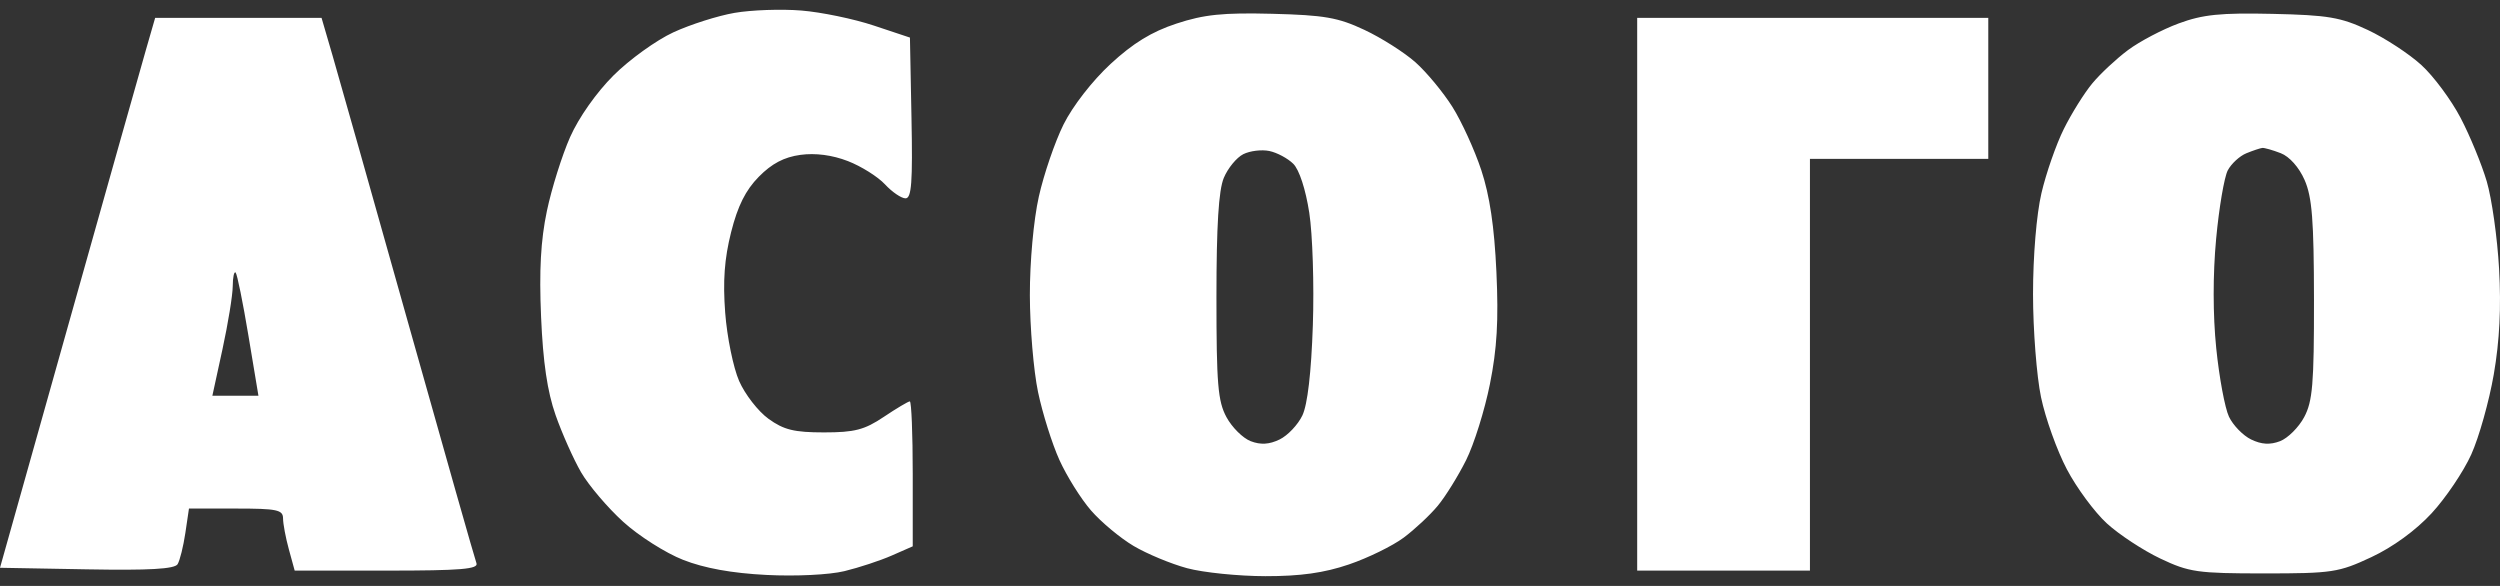 <svg width="128" height="30" viewBox="0 0 128 30" fill="none" xmlns="http://www.w3.org/2000/svg">
<rect x="0" y="0" width="128" height="30" fill="#333333" stroke="none"/>
<path fill-rule="evenodd" clip-rule="evenodd" d="M37.614 0.658C36.757 0.805 35.345 1.254 34.475 1.656C33.605 2.057 32.229 3.048 31.416 3.858C30.539 4.732 29.635 6.015 29.19 7.017C28.779 7.946 28.243 9.649 28.001 10.802C27.685 12.304 27.601 13.84 27.703 16.219C27.803 18.556 28.024 20.047 28.445 21.25C28.775 22.19 29.362 23.507 29.749 24.177C30.137 24.846 31.105 25.986 31.902 26.711C32.698 27.436 34.081 28.315 34.976 28.665C36.067 29.093 37.472 29.347 39.242 29.437C40.74 29.514 42.466 29.43 43.236 29.242C43.982 29.061 45.074 28.701 45.662 28.442L46.732 27.972V24.261C46.732 22.221 46.665 20.551 46.583 20.551C46.502 20.551 45.901 20.908 45.249 21.345C44.257 22.009 43.756 22.139 42.188 22.139C40.663 22.139 40.132 22.009 39.349 21.444C38.819 21.062 38.142 20.19 37.843 19.507C37.545 18.824 37.224 17.253 37.13 16.015C37.007 14.384 37.09 13.248 37.433 11.887C37.772 10.543 38.174 9.738 38.85 9.051C39.513 8.376 40.147 8.043 40.983 7.929C41.752 7.825 42.608 7.937 43.41 8.247C44.091 8.51 44.947 9.047 45.312 9.44C45.677 9.833 46.149 10.155 46.362 10.155C46.672 10.155 46.732 9.346 46.668 6.04L46.589 1.924L44.735 1.307C43.715 0.967 42.046 0.621 41.026 0.539C40.005 0.456 38.47 0.51 37.614 0.658ZM60.231 1.209C58.966 1.625 58.01 2.212 56.859 3.276C55.924 4.141 54.919 5.436 54.452 6.375C54.012 7.263 53.443 8.924 53.188 10.067C52.919 11.27 52.726 13.4 52.729 15.121C52.732 16.758 52.92 18.985 53.147 20.07C53.374 21.156 53.867 22.721 54.241 23.549C54.615 24.376 55.343 25.54 55.859 26.134C56.375 26.729 57.355 27.546 58.037 27.951C58.72 28.356 59.954 28.869 60.78 29.092C61.606 29.315 63.41 29.498 64.788 29.5C66.583 29.503 67.796 29.332 69.066 28.899C70.041 28.567 71.302 27.95 71.869 27.527C72.435 27.105 73.222 26.37 73.615 25.894C74.01 25.417 74.662 24.365 75.066 23.556C75.47 22.747 76.018 20.995 76.284 19.664C76.648 17.849 76.731 16.41 76.616 13.916C76.51 11.607 76.273 10.013 75.842 8.711C75.5 7.678 74.834 6.22 74.362 5.47C73.889 4.72 73.039 3.694 72.471 3.189C71.903 2.685 70.727 1.937 69.856 1.529C68.51 0.896 67.805 0.774 65.135 0.706C62.612 0.643 61.651 0.741 60.231 1.209ZM111.553 1.198C110.719 1.505 109.55 2.12 108.955 2.563C108.361 3.006 107.538 3.772 107.128 4.267C106.717 4.76 106.06 5.813 105.667 6.605C105.273 7.397 104.758 8.877 104.521 9.894C104.268 10.982 104.091 13.11 104.091 15.064C104.092 16.891 104.276 19.265 104.501 20.34C104.726 21.415 105.321 23.075 105.823 24.027C106.324 24.98 107.246 26.227 107.871 26.798C108.496 27.37 109.728 28.179 110.61 28.598C112.085 29.298 112.512 29.359 115.923 29.359C119.408 29.359 119.74 29.309 121.411 28.527C122.512 28.013 123.688 27.157 124.498 26.28C125.218 25.501 126.131 24.148 126.527 23.272C126.923 22.396 127.443 20.549 127.682 19.166C127.979 17.446 128.064 15.741 127.953 13.765C127.864 12.176 127.58 10.162 127.322 9.288C127.064 8.415 126.462 6.95 125.982 6.034C125.503 5.118 124.6 3.901 123.975 3.33C123.35 2.759 122.118 1.952 121.236 1.537C119.844 0.883 119.198 0.773 116.351 0.71C113.688 0.651 112.784 0.743 111.553 1.198ZM7.465 2.574C7.201 3.488 5.414 9.823 3.493 16.652L0 29.07L4.442 29.15C7.646 29.208 8.942 29.134 9.094 28.886C9.209 28.696 9.387 27.978 9.49 27.29L9.675 26.038H12.083C14.185 26.038 14.491 26.102 14.492 26.543C14.493 26.822 14.627 27.536 14.791 28.132L15.088 29.215H19.813C23.598 29.215 24.509 29.139 24.394 28.835C24.315 28.627 22.754 23.136 20.926 16.634C19.097 10.132 17.345 3.935 17.032 2.863L16.463 0.914H12.204H7.944L7.465 2.574ZM83.824 15.064V29.215H88.247H92.669V18.674V8.133H97.234H101.8V4.524V0.914H92.812H83.824V15.064ZM66.216 8.387C66.522 8.69 66.85 9.695 67.035 10.896C67.205 11.997 67.287 14.588 67.218 16.652C67.136 19.082 66.947 20.711 66.682 21.27C66.456 21.745 65.931 22.299 65.516 22.501C64.986 22.758 64.543 22.784 64.034 22.588C63.635 22.434 63.077 21.881 62.795 21.358C62.355 20.542 62.282 19.667 62.282 15.209C62.282 11.549 62.394 9.743 62.659 9.107C62.867 8.61 63.316 8.063 63.658 7.893C64 7.722 64.6 7.649 64.993 7.732C65.385 7.814 65.936 8.109 66.216 8.387ZM116.774 7.843C117.219 8.014 117.712 8.568 117.995 9.215C118.379 10.09 118.471 11.274 118.476 15.353C118.48 19.659 118.406 20.548 117.973 21.358C117.694 21.881 117.138 22.434 116.739 22.588C116.23 22.784 115.787 22.758 115.257 22.501C114.842 22.299 114.332 21.775 114.123 21.335C113.915 20.896 113.622 19.317 113.471 17.827C113.298 16.116 113.296 14.053 113.466 12.23C113.613 10.643 113.882 9.064 114.062 8.722C114.243 8.38 114.672 7.986 115.014 7.847C115.357 7.707 115.726 7.584 115.833 7.574C115.941 7.564 116.364 7.685 116.774 7.843ZM12.719 17.181L13.232 20.262H12.052H10.873L11.391 17.88C11.676 16.569 11.912 15.118 11.916 14.655C11.919 14.192 11.986 13.878 12.065 13.956C12.143 14.036 12.437 15.487 12.719 17.181Z" fill="white"/>
</svg>
